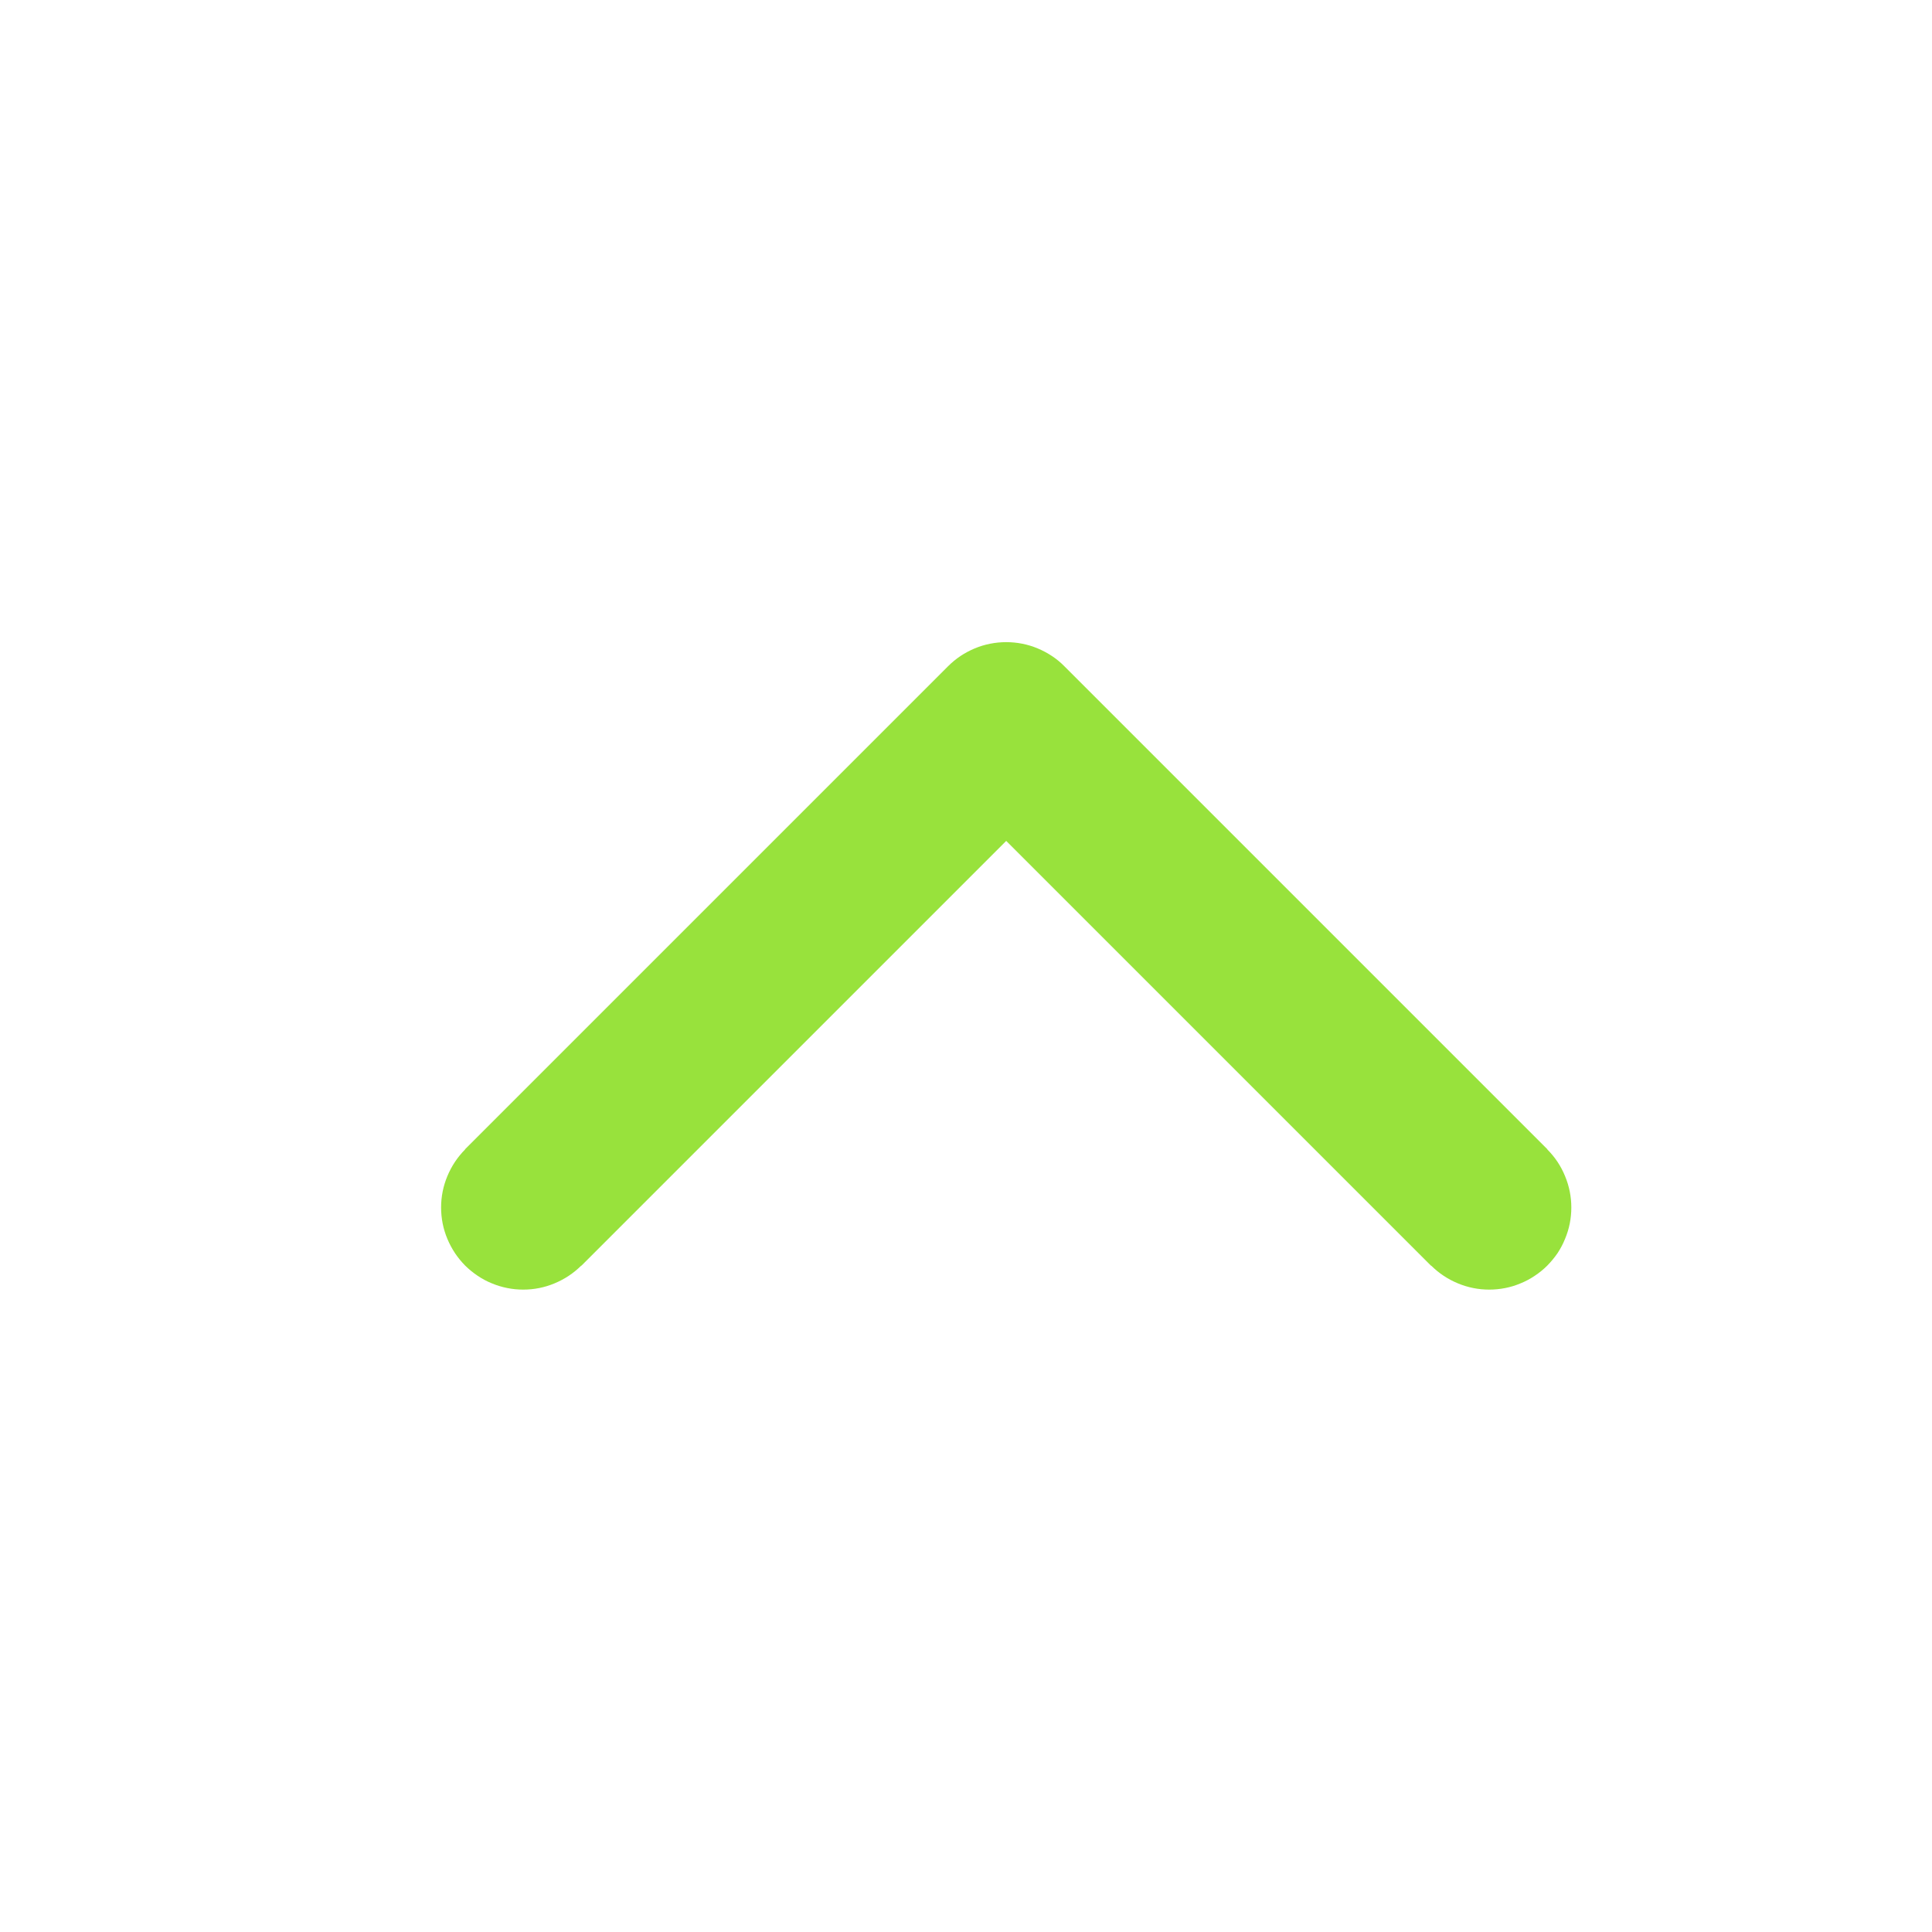 <svg xmlns="http://www.w3.org/2000/svg" xmlns:xlink="http://www.w3.org/1999/xlink" fill="none" version="1.1" width="16" height="16" viewBox="0 0 16 16"><defs><clipPath id="master_svg0_51_2792"><rect x="0" y="0" width="16" height="16" rx="0"/></clipPath></defs><g transform="matrix(1,-1.3409002974640316e-7,1.3409002974640316e-7,1,-2.8768217723826055e-13,0)" clip-path="url(#master_svg0_51_2792)"><g><rect x="0" y="0" width="16" height="16" rx="0" fill="#FFFFFF" fill-opacity="0" style="mix-blend-mode:passthrough"/></g><g><path d="M8.333,6.964L11.851,10.482L11.852,10.481Q11.948,10.576,12.073,10.628Q12.198,10.68,12.333,10.68Q12.4,10.68,12.466,10.667Q12.532,10.654,12.593,10.628Q12.655,10.603,12.711,10.565Q12.767,10.528,12.814,10.481Q12.861,10.433,12.899,10.378Q12.936,10.322,12.961,10.26Q12.987,10.198,13,10.133Q13.013,10.067,13.013,10Q13.013,9.865,12.961,9.74Q12.91,9.615,12.814,9.519L12.815,9.518L8.815,5.518Q8.768,5.47,8.712,5.433Q8.656,5.396,8.594,5.37Q8.532,5.344,8.466,5.331Q8.4,5.318,8.333,5.318Q8.266,5.318,8.2,5.331Q8.134,5.344,8.072,5.37Q8.01,5.396,7.954,5.433Q7.899,5.47,7.851,5.518L3.851,9.518L3.852,9.519Q3.757,9.615,3.705,9.74Q3.653,9.865,3.653,10Q3.653,10.067,3.666,10.133Q3.679,10.198,3.705,10.26Q3.731,10.322,3.768,10.378Q3.805,10.433,3.852,10.481Q3.9,10.528,3.955,10.565Q4.011,10.603,4.073,10.628Q4.135,10.654,4.201,10.667Q4.266,10.68,4.333,10.68Q4.469,10.68,4.593,10.628Q4.718,10.576,4.814,10.481L4.815,10.482L8.333,6.964Z" fill-rule="evenodd" fill="#98E23C" fill-opacity="1" style="mix-blend-mode:passthrough"/></g></g></svg>